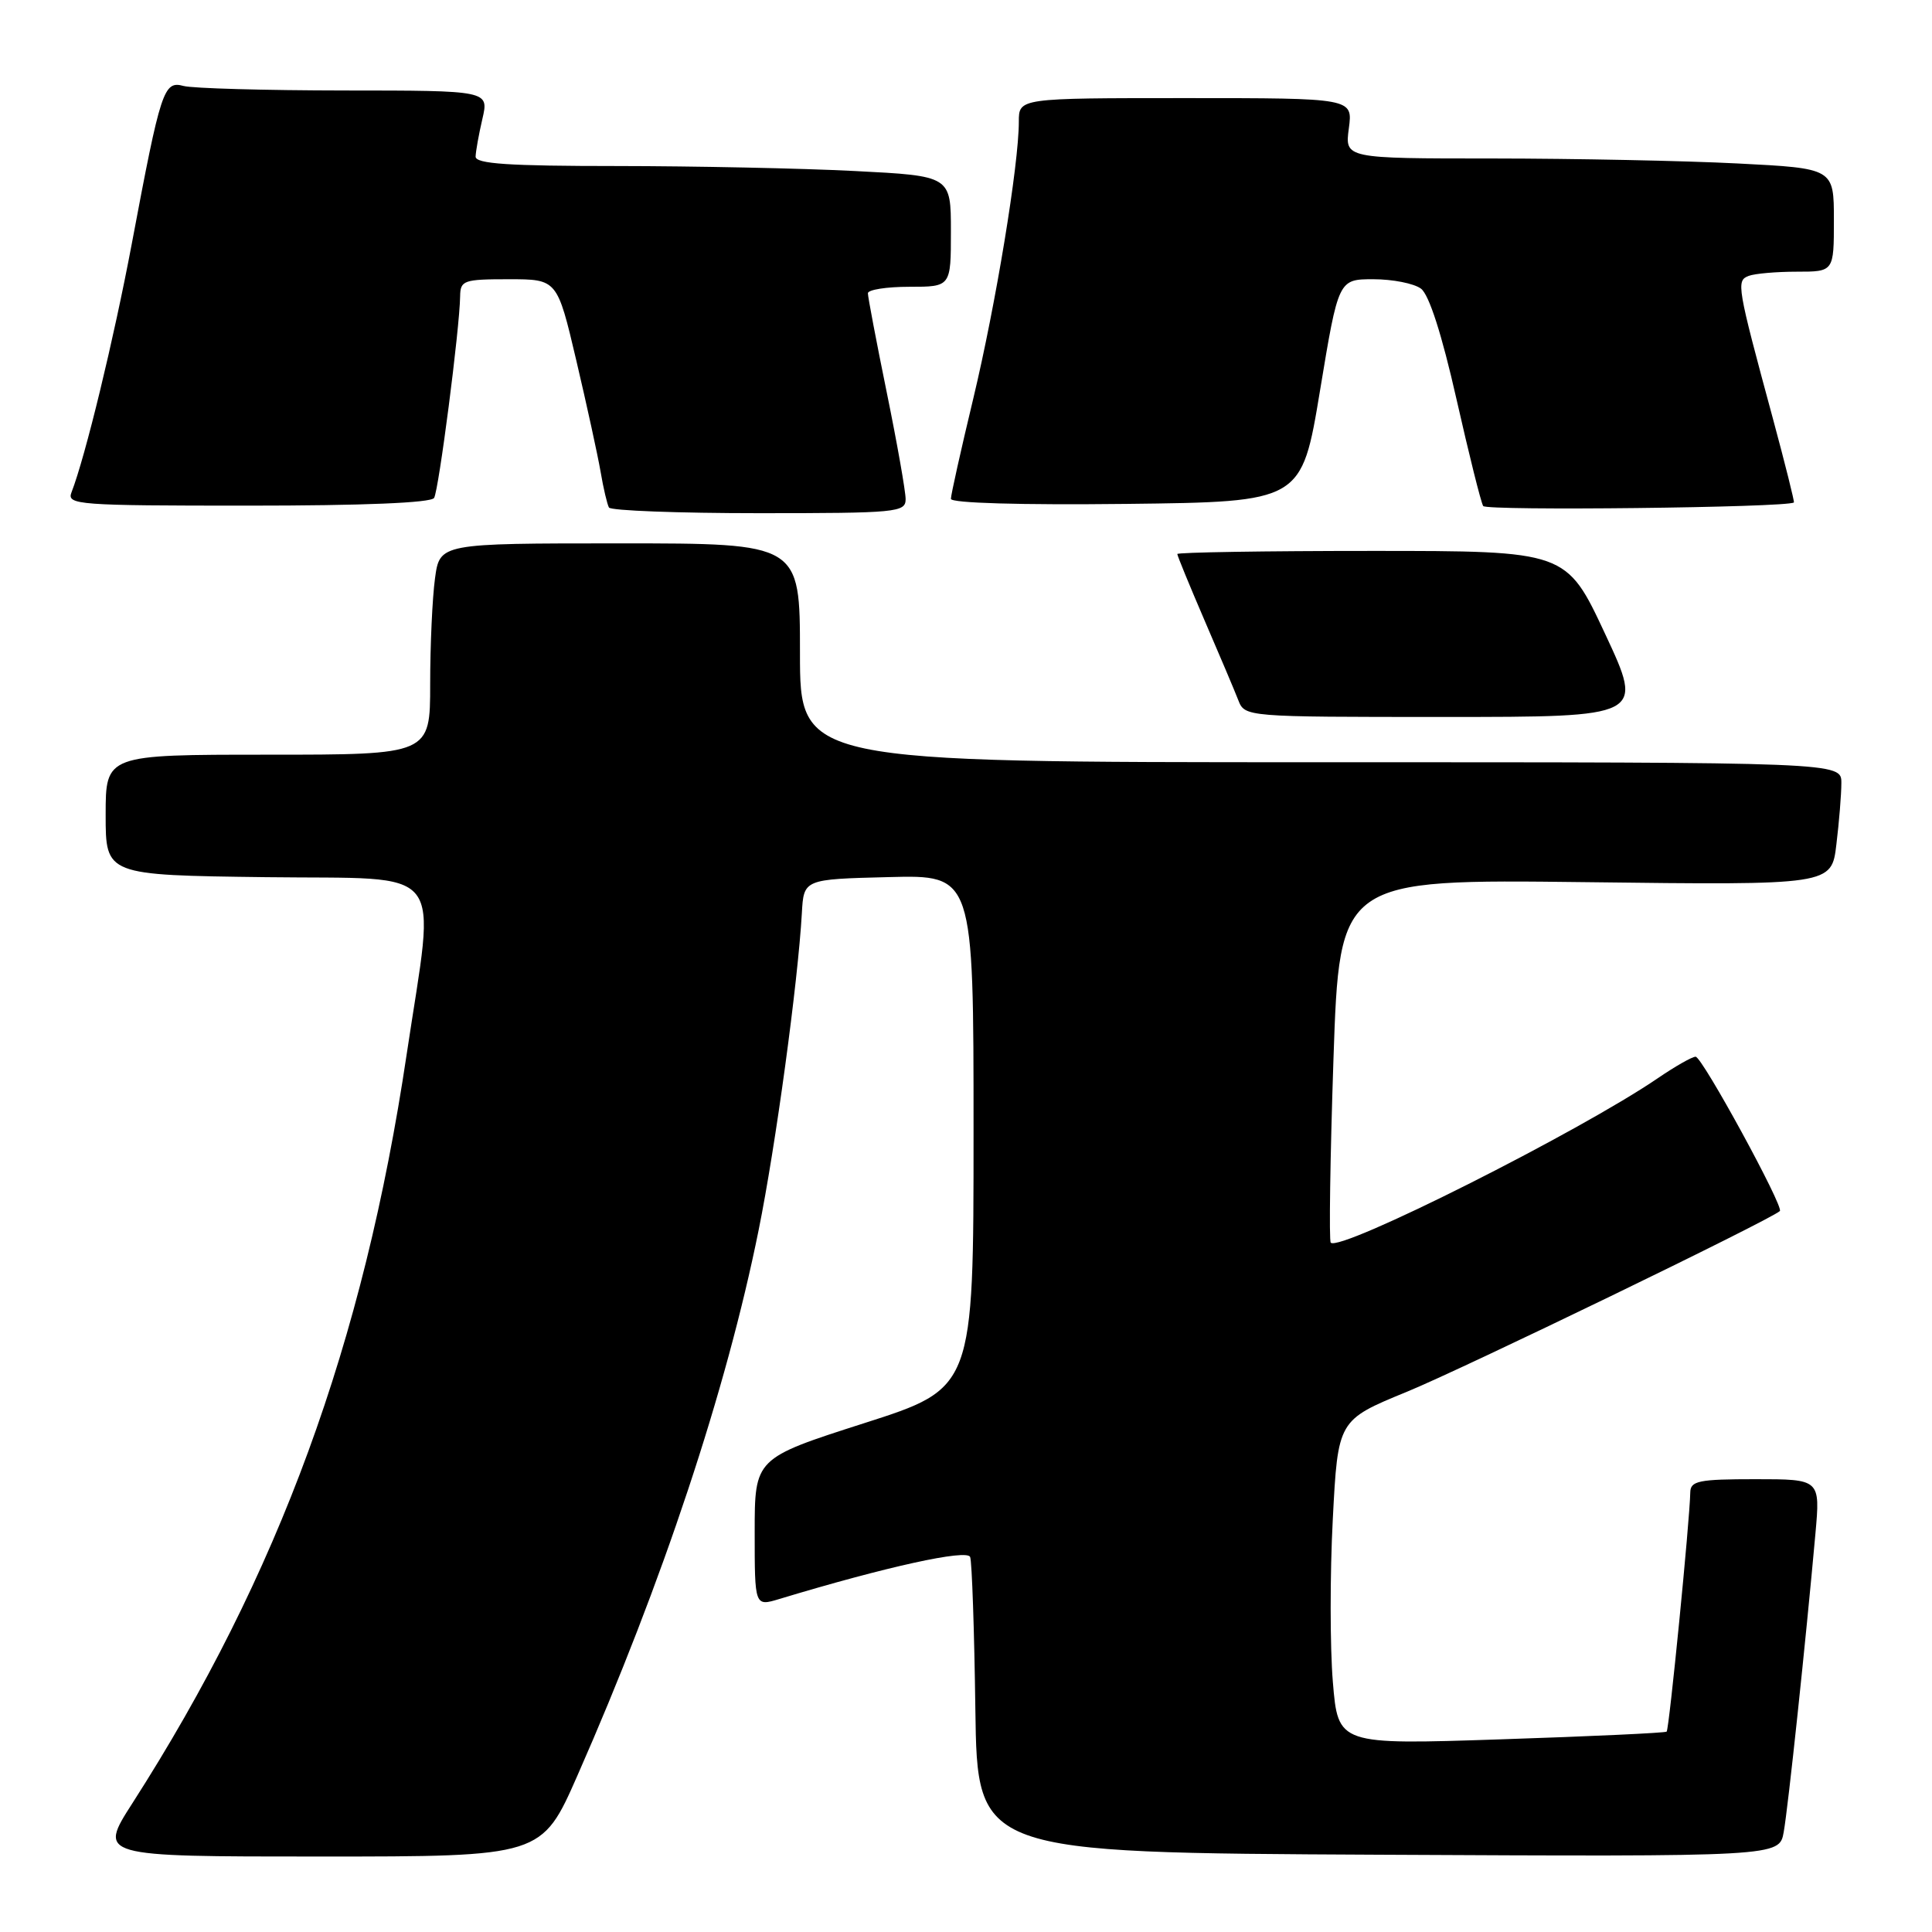 <?xml version="1.0" encoding="UTF-8" standalone="no"?>
<!DOCTYPE svg PUBLIC "-//W3C//DTD SVG 1.1//EN" "http://www.w3.org/Graphics/SVG/1.1/DTD/svg11.dtd" >
<svg xmlns="http://www.w3.org/2000/svg" xmlns:xlink="http://www.w3.org/1999/xlink" version="1.1" viewBox="0 0 256 256">
 <g >
 <path fill="currentColor"
d=" M 76.52 235.25 C 87.80 209.63 96.24 184.22 100.52 163.01 C 102.78 151.85 105.73 130.17 106.25 121.00 C 106.50 116.50 106.50 116.50 117.75 116.22 C 129.00 115.93 129.00 115.93 129.00 149.93 C 129.00 183.94 129.00 183.94 114.50 188.58 C 100.00 193.23 100.00 193.23 100.00 203.05 C 100.00 212.86 100.00 212.86 103.25 211.88 C 117.43 207.59 128.15 205.24 128.55 206.31 C 128.79 206.97 129.10 216.05 129.24 226.50 C 129.50 245.50 129.50 245.50 182.64 245.76 C 235.77 246.02 235.77 246.02 236.35 242.76 C 236.93 239.55 239.28 217.41 240.55 203.25 C 241.20 196.00 241.20 196.00 232.60 196.00 C 225.09 196.00 224.00 196.22 223.97 197.75 C 223.91 201.42 221.17 229.16 220.84 229.45 C 220.65 229.62 210.78 230.08 198.90 230.47 C 177.30 231.19 177.30 231.19 176.61 222.86 C 176.23 218.28 176.22 208.60 176.60 201.35 C 177.28 188.17 177.28 188.17 186.39 184.43 C 193.78 181.41 234.60 161.63 235.84 160.47 C 236.41 159.94 225.55 140.03 224.68 140.02 C 224.23 140.01 221.98 141.29 219.68 142.86 C 209.25 149.98 177.58 165.91 176.33 164.66 C 176.09 164.42 176.25 153.48 176.69 140.36 C 177.50 116.50 177.50 116.50 210.09 116.89 C 242.69 117.29 242.69 117.29 243.33 111.89 C 243.69 108.93 243.99 105.26 243.99 103.75 C 244.00 101.00 244.00 101.00 175.00 101.00 C 106.00 101.00 106.00 101.00 106.00 86.50 C 106.00 72.00 106.00 72.00 82.14 72.00 C 58.27 72.00 58.27 72.00 57.64 76.64 C 57.29 79.19 57.00 85.49 57.00 90.64 C 57.00 100.00 57.00 100.00 35.50 100.00 C 14.00 100.00 14.00 100.00 14.00 107.98 C 14.00 115.96 14.00 115.96 35.25 116.23 C 59.60 116.54 57.71 114.15 53.88 139.74 C 48.18 177.97 36.92 208.71 17.56 238.91 C 13.01 246.00 13.01 246.00 42.40 246.00 C 71.79 246.00 71.79 246.00 76.52 235.25 Z  M 212.69 84.00 C 207.55 73.00 207.55 73.00 181.77 73.00 C 167.60 73.00 156.00 73.19 156.00 73.41 C 156.00 73.64 157.62 77.58 159.59 82.16 C 161.57 86.75 163.59 91.51 164.07 92.75 C 164.95 95.00 164.95 95.00 191.39 95.00 C 217.83 95.00 217.83 95.00 212.69 84.00 Z  M 120.00 66.14 C 120.00 65.11 118.88 58.75 117.50 52.00 C 116.12 45.25 115.00 39.34 115.00 38.86 C 115.00 38.39 117.47 38.00 120.50 38.00 C 126.00 38.00 126.00 38.00 126.00 30.65 C 126.00 23.31 126.00 23.31 113.25 22.66 C 106.24 22.30 92.06 22.01 81.75 22.00 C 67.41 22.00 63.01 21.71 63.02 20.75 C 63.04 20.06 63.44 17.81 63.92 15.75 C 64.79 12.00 64.79 12.00 45.64 11.99 C 35.12 11.98 25.52 11.71 24.32 11.39 C 21.69 10.68 21.31 11.83 17.46 32.31 C 15.06 45.04 11.30 60.54 9.47 65.25 C 8.83 66.89 10.34 67.00 32.83 67.00 C 48.17 67.00 57.11 66.63 57.52 65.98 C 58.14 64.96 60.91 43.56 60.97 39.25 C 61.00 37.15 61.44 37.00 67.41 37.00 C 73.83 37.00 73.83 37.00 76.36 47.75 C 77.75 53.66 79.20 60.30 79.58 62.50 C 79.95 64.70 80.46 66.84 80.69 67.25 C 80.93 67.66 89.87 68.00 100.56 68.00 C 118.85 68.00 120.00 67.89 120.00 66.14 Z  M 237.70 66.58 C 237.80 66.51 236.55 61.51 234.92 55.47 C 230.15 37.86 230.04 37.20 231.70 36.56 C 232.51 36.25 235.38 36.00 238.08 36.00 C 243.00 36.00 243.00 36.00 243.00 29.15 C 243.00 22.31 243.00 22.31 230.25 21.66 C 223.24 21.30 208.66 21.01 197.85 21.00 C 178.19 21.00 178.19 21.00 178.73 17.00 C 179.26 13.00 179.26 13.00 157.13 13.00 C 135.00 13.00 135.00 13.00 135.00 16.12 C 135.00 21.84 131.95 40.35 128.96 52.83 C 127.33 59.61 126.00 65.58 126.00 66.10 C 126.00 66.66 135.18 66.93 149.24 66.77 C 172.47 66.50 172.47 66.50 174.91 51.75 C 177.35 37.00 177.35 37.00 181.98 37.00 C 184.53 37.00 187.37 37.56 188.29 38.25 C 189.36 39.05 191.05 44.30 192.98 52.84 C 194.64 60.17 196.23 66.57 196.53 67.05 C 196.94 67.71 236.75 67.26 237.70 66.58 Z "/>
</g>
</svg>